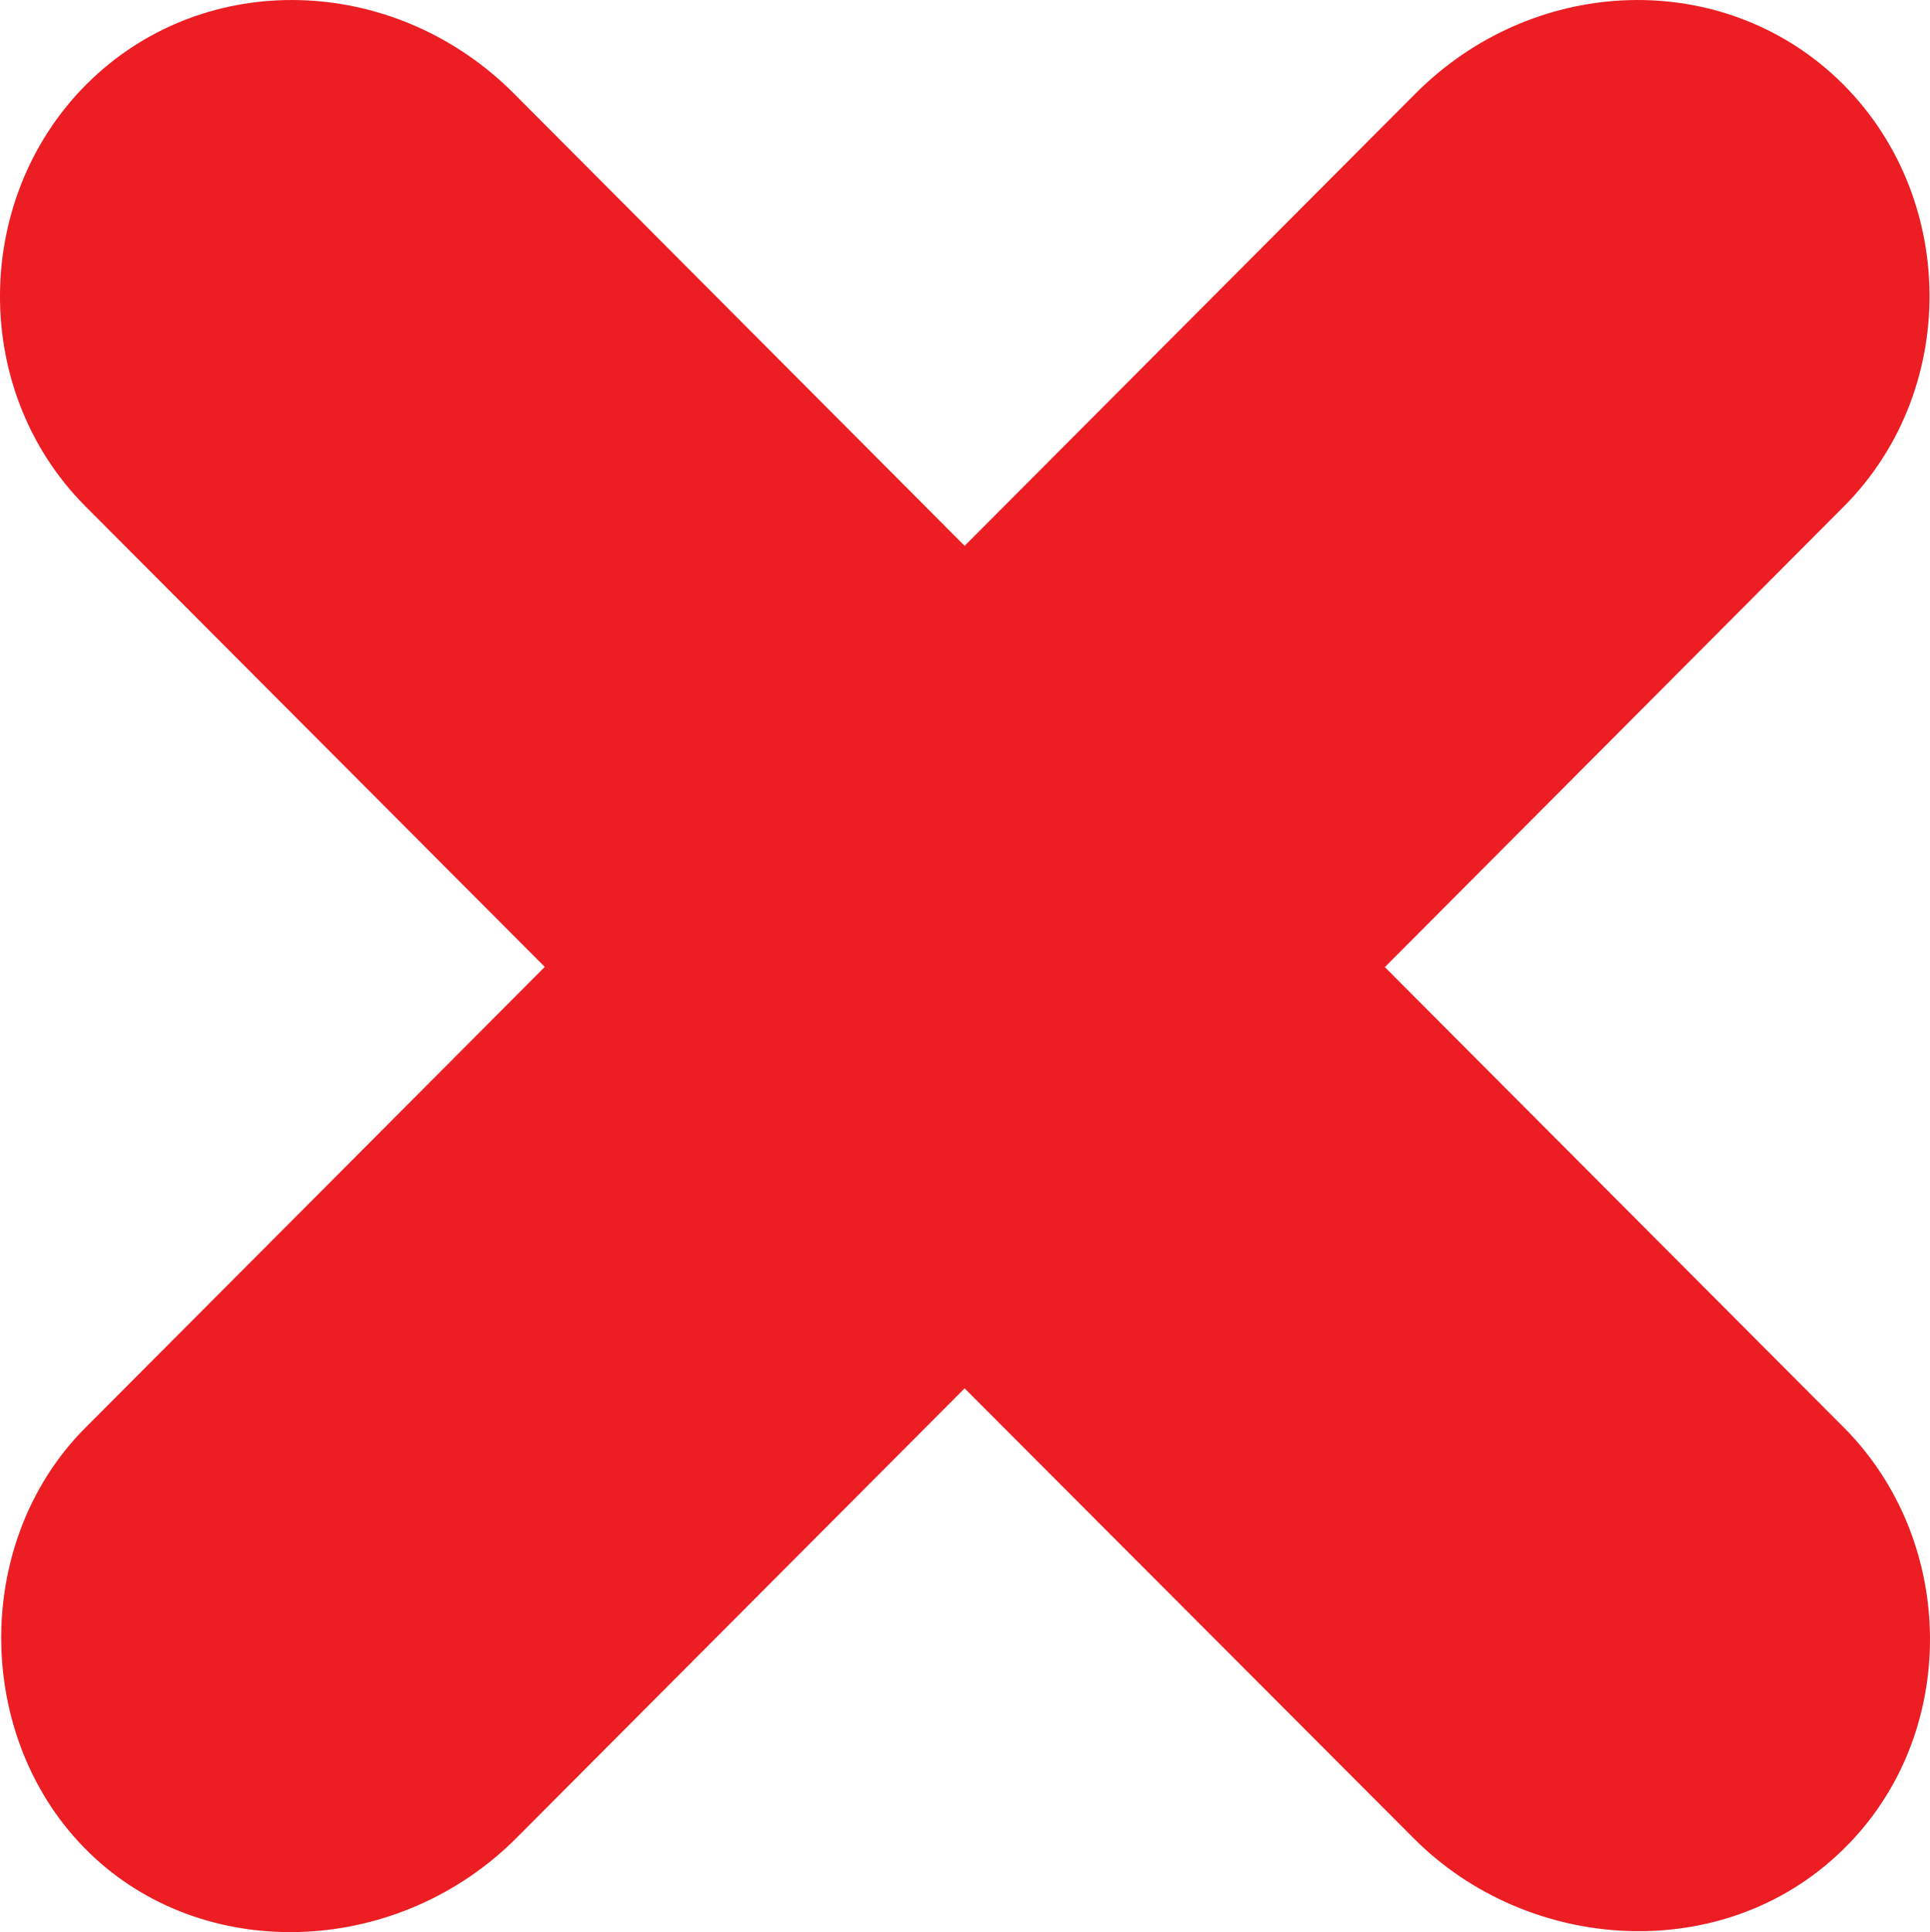 <?xml version="1.0" encoding="utf-8"?>
<svg width="10.306" height="10.315" viewBox="0 0 10.306 10.315" fill="none" xmlns="http://www.w3.org/2000/svg">
  <path d="M7.395 5.163C7.395 5.163 9.844 2.706 9.846 2.704C10.482 2.065 10.45 0.993 9.781 0.392C9.153 -0.17 8.177 -0.122 7.558 0.5C7.558 0.5 5.151 2.914 5.151 2.914C5.151 2.914 2.745 0.5 2.745 0.5C2.125 -0.122 1.15 -0.17 0.523 0.392C-0.146 0.992 -0.179 2.067 0.457 2.704C0.457 2.704 2.909 5.162 2.909 5.162C2.909 5.162 0.461 7.618 0.457 7.621C-0.165 8.244 -0.138 9.328 0.507 9.92C1.124 10.486 2.134 10.438 2.758 9.812C2.758 9.812 5.151 7.412 5.151 7.412C5.151 7.412 7.547 9.812 7.547 9.812C8.16 10.43 9.206 10.498 9.842 9.874C10.465 9.267 10.455 8.232 9.846 7.621C9.846 7.621 7.395 5.163 7.395 5.163Z" fill="#EC1E24" fill-rule="evenodd" transform="scale(1 1)" />
</svg>